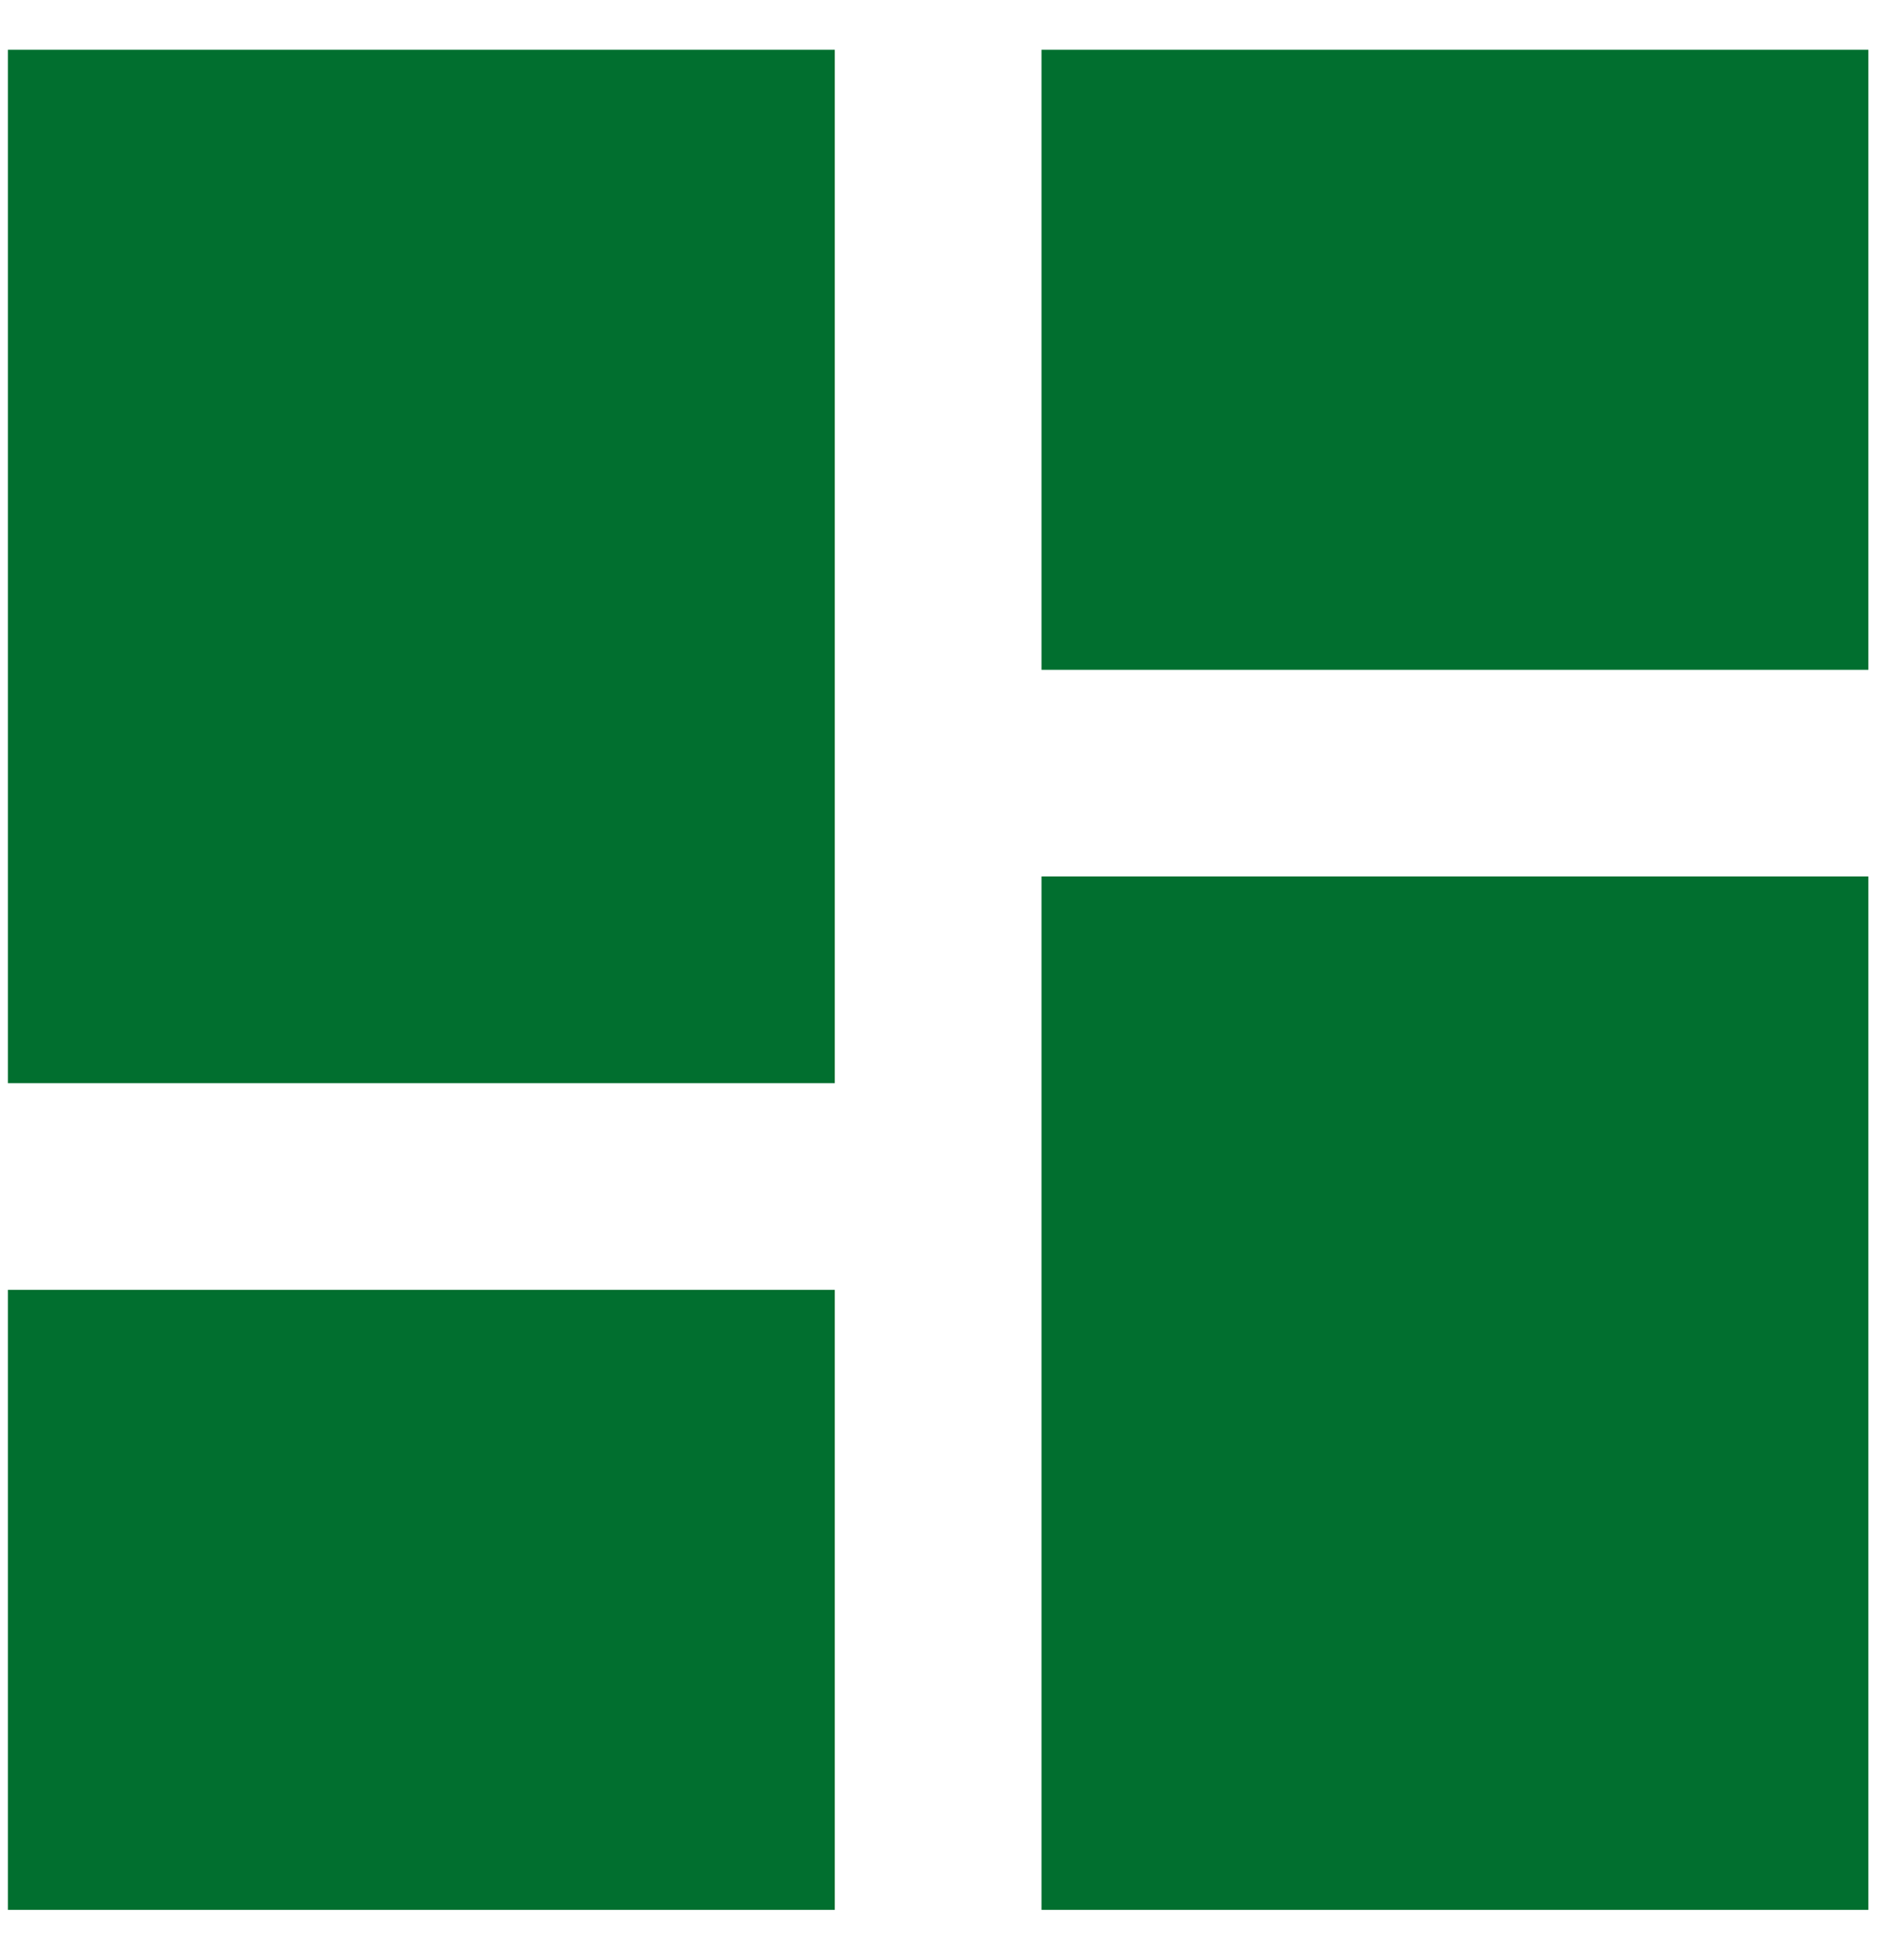 <svg width="34" height="35" viewBox="0 0 34 35" fill="none" xmlns="http://www.w3.org/2000/svg">
<path d="M18.598 11.963V0.889H33.364V11.963H18.598ZM0.141 19.346V0.889H14.907V19.346H0.141ZM18.598 34.111V15.654H33.364V34.111H18.598ZM0.141 34.111V23.037H14.907V34.111H0.141Z" fill="#016F2F"/>
</svg>

